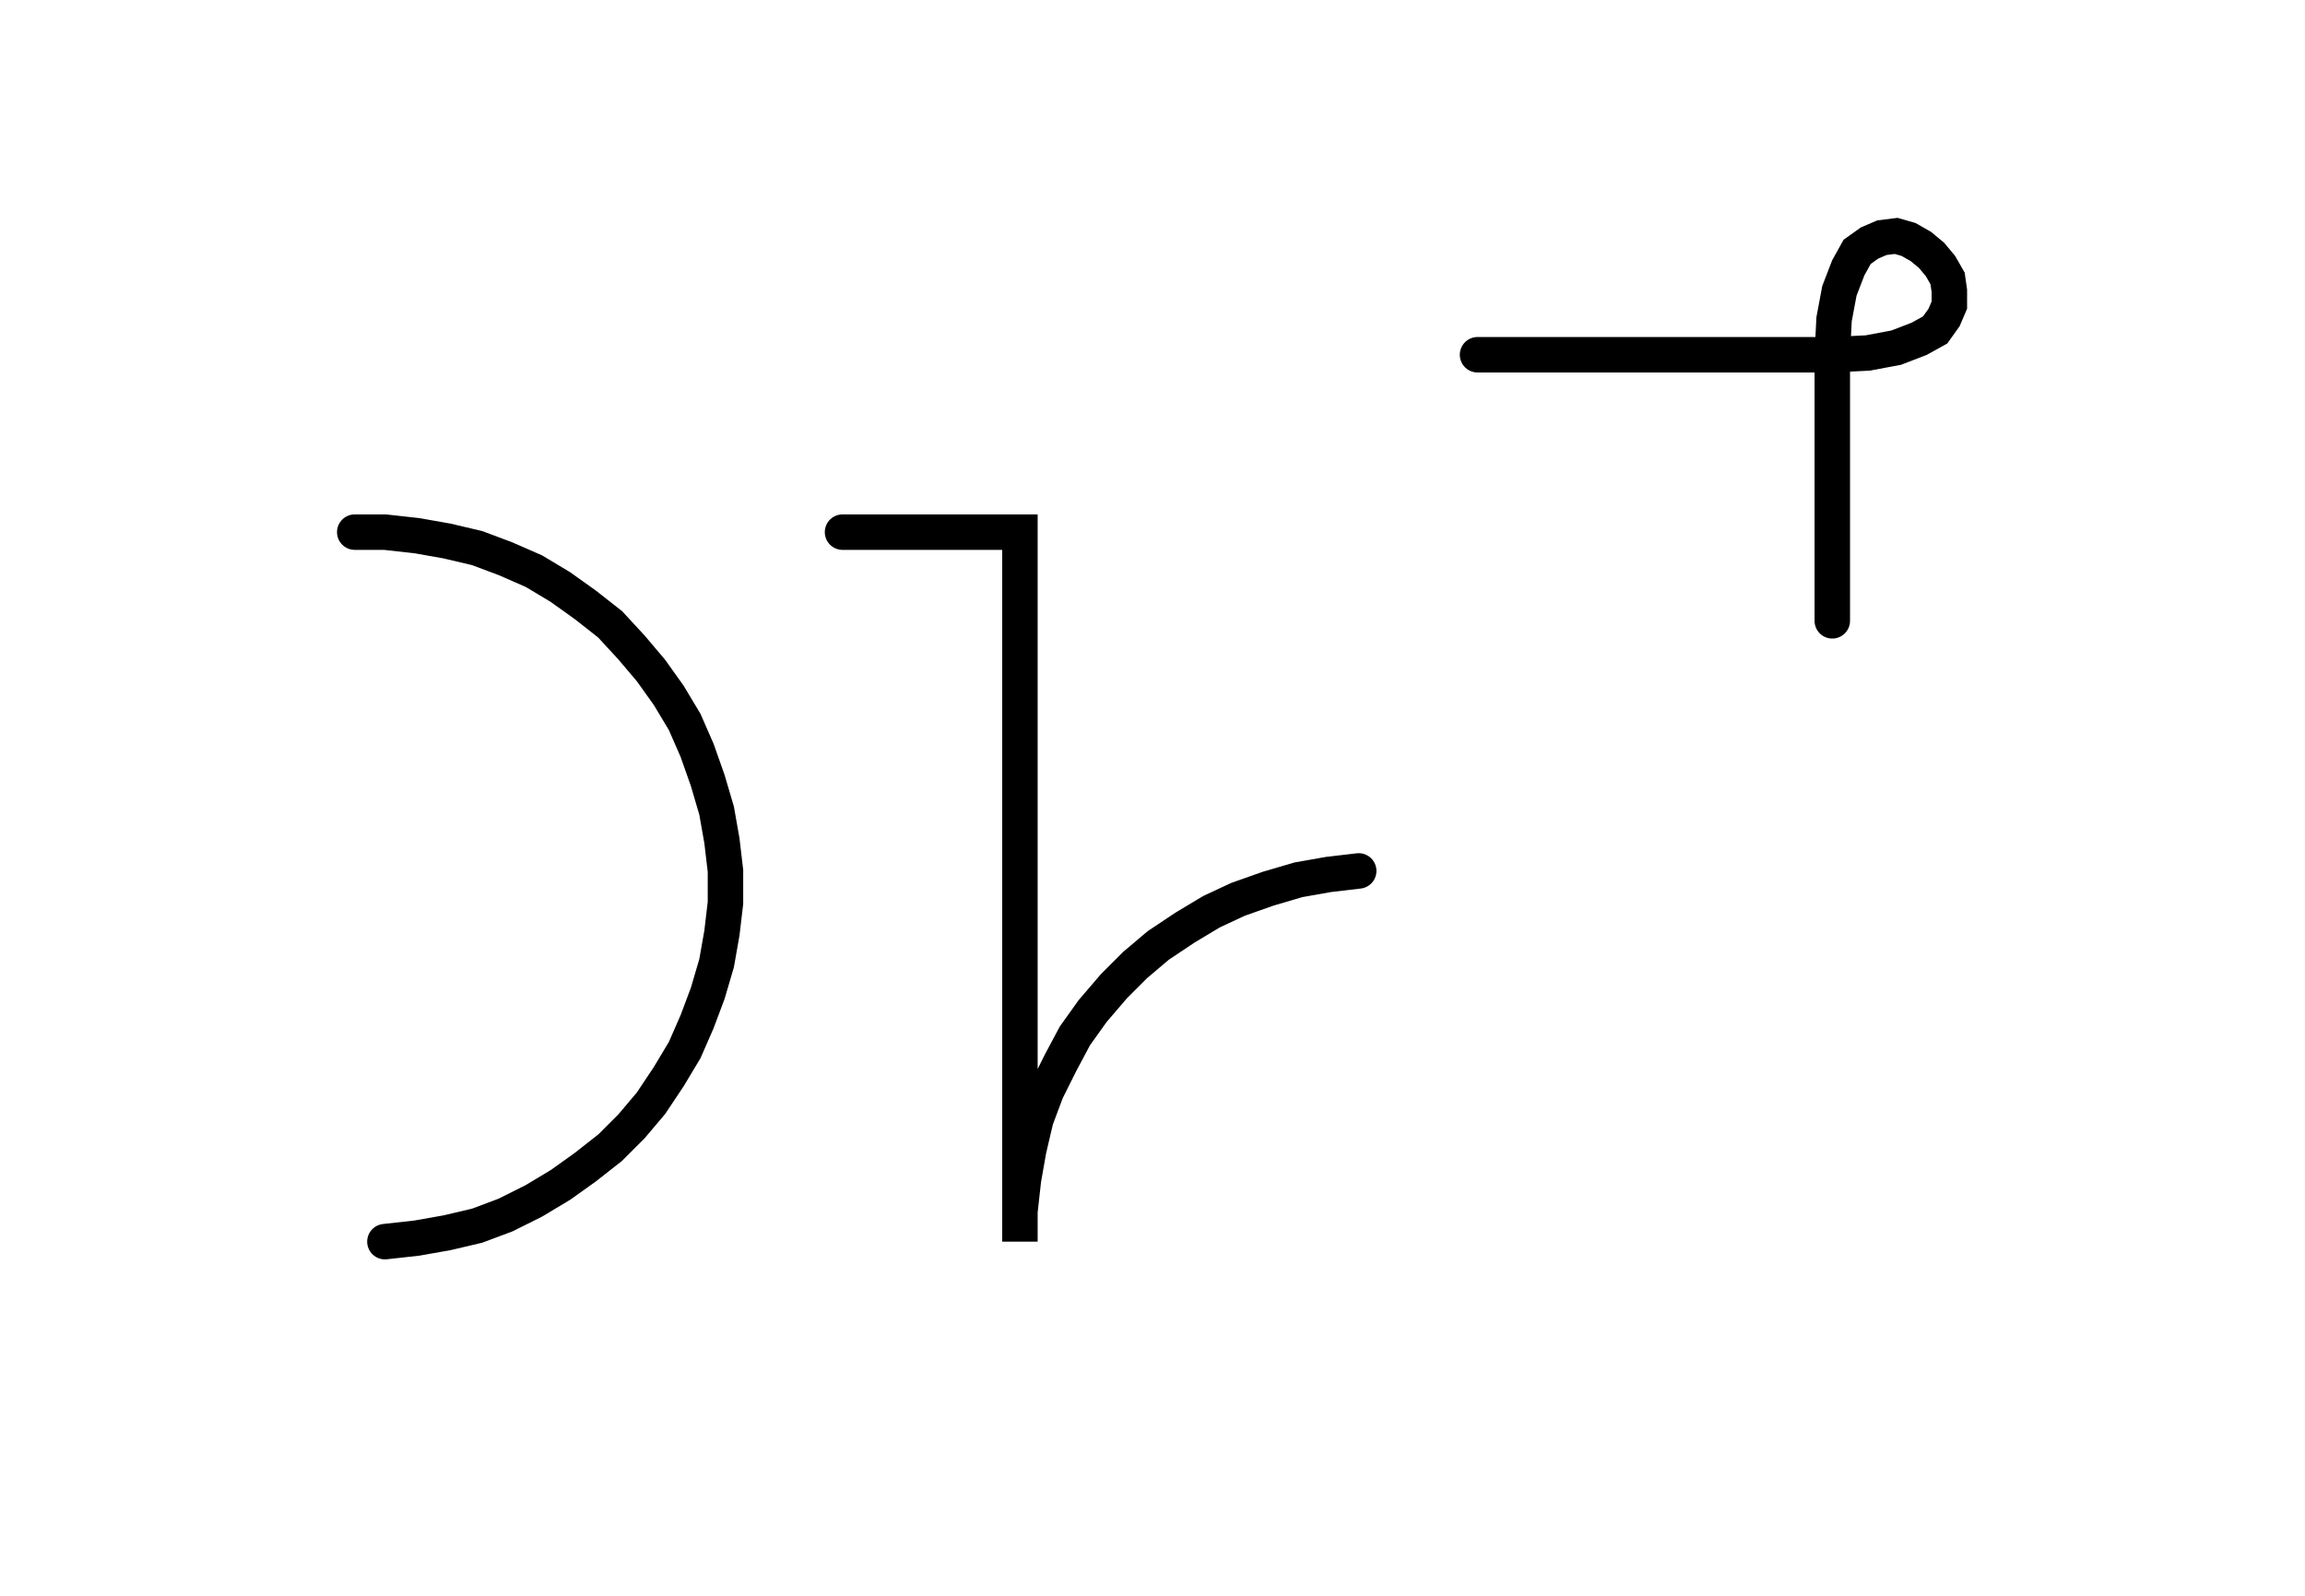 <svg xmlns="http://www.w3.org/2000/svg" width="129.95" height="90.0" style="fill:none; stroke-linecap:round;">
    <rect width="100%" height="100%" fill="#FFFFFF" />
<path stroke="#000000" stroke-width="2" d="M 90,50" />
<path stroke="#000000" stroke-width="2" d="M 20,30 21.7,30 23.5,30.2 25.2,30.5 26.9,30.9 28.5,31.5 30.1,32.2 31.6,33.1 33,34.1 34.4,35.2 35.6,36.5 36.7,37.8 37.7,39.2 38.6,40.7 39.3,42.3 39.9,44 40.4,45.7 40.7,47.4 40.9,49.1 40.9,50.9 40.7,52.6 40.4,54.3 39.9,56 39.3,57.6 38.6,59.2 37.7,60.7 36.7,62.2 35.6,63.5 34.4,64.7 33,65.8 31.6,66.8 30.1,67.7 28.5,68.5 26.9,69.1 25.2,69.5 23.5,69.8 21.7,70" />
<path stroke="#000000" stroke-width="2" d="M 47.5,70" />
<path stroke="#000000" stroke-width="2" d="M 47.5,30 57.5,30 57.5,70 57.5,68.3 57.7,66.5 58,64.8 58.4,63.1 59,61.5 59.8,59.9 60.6,58.4 61.6,57 62.8,55.6 64,54.4 65.3,53.3 66.8,52.3 68.3,51.4 69.8,50.7 71.5,50.1 73.2,49.6 74.9,49.3 76.6,49.1" />
<path stroke="#000000" stroke-width="2" d="M 83.3,70" />
<path stroke="#000000" stroke-width="2" d="M 83.3,20 103.3,20" />
<path stroke="#000000" stroke-width="2" d="M 103.3,20 105.3,19.9 106.9,19.6 108.2,19.1 109.1,18.6 109.6,17.9 109.9,17.2 109.9,16.4 109.8,15.7 109.4,15 108.9,14.4 108.3,13.9 107.6,13.5 106.9,13.3 106.1,13.4 105.4,13.7 104.7,14.2 104.2,15.1 103.7,16.4 103.4,18 103.3,20 103.3,35" />
</svg>